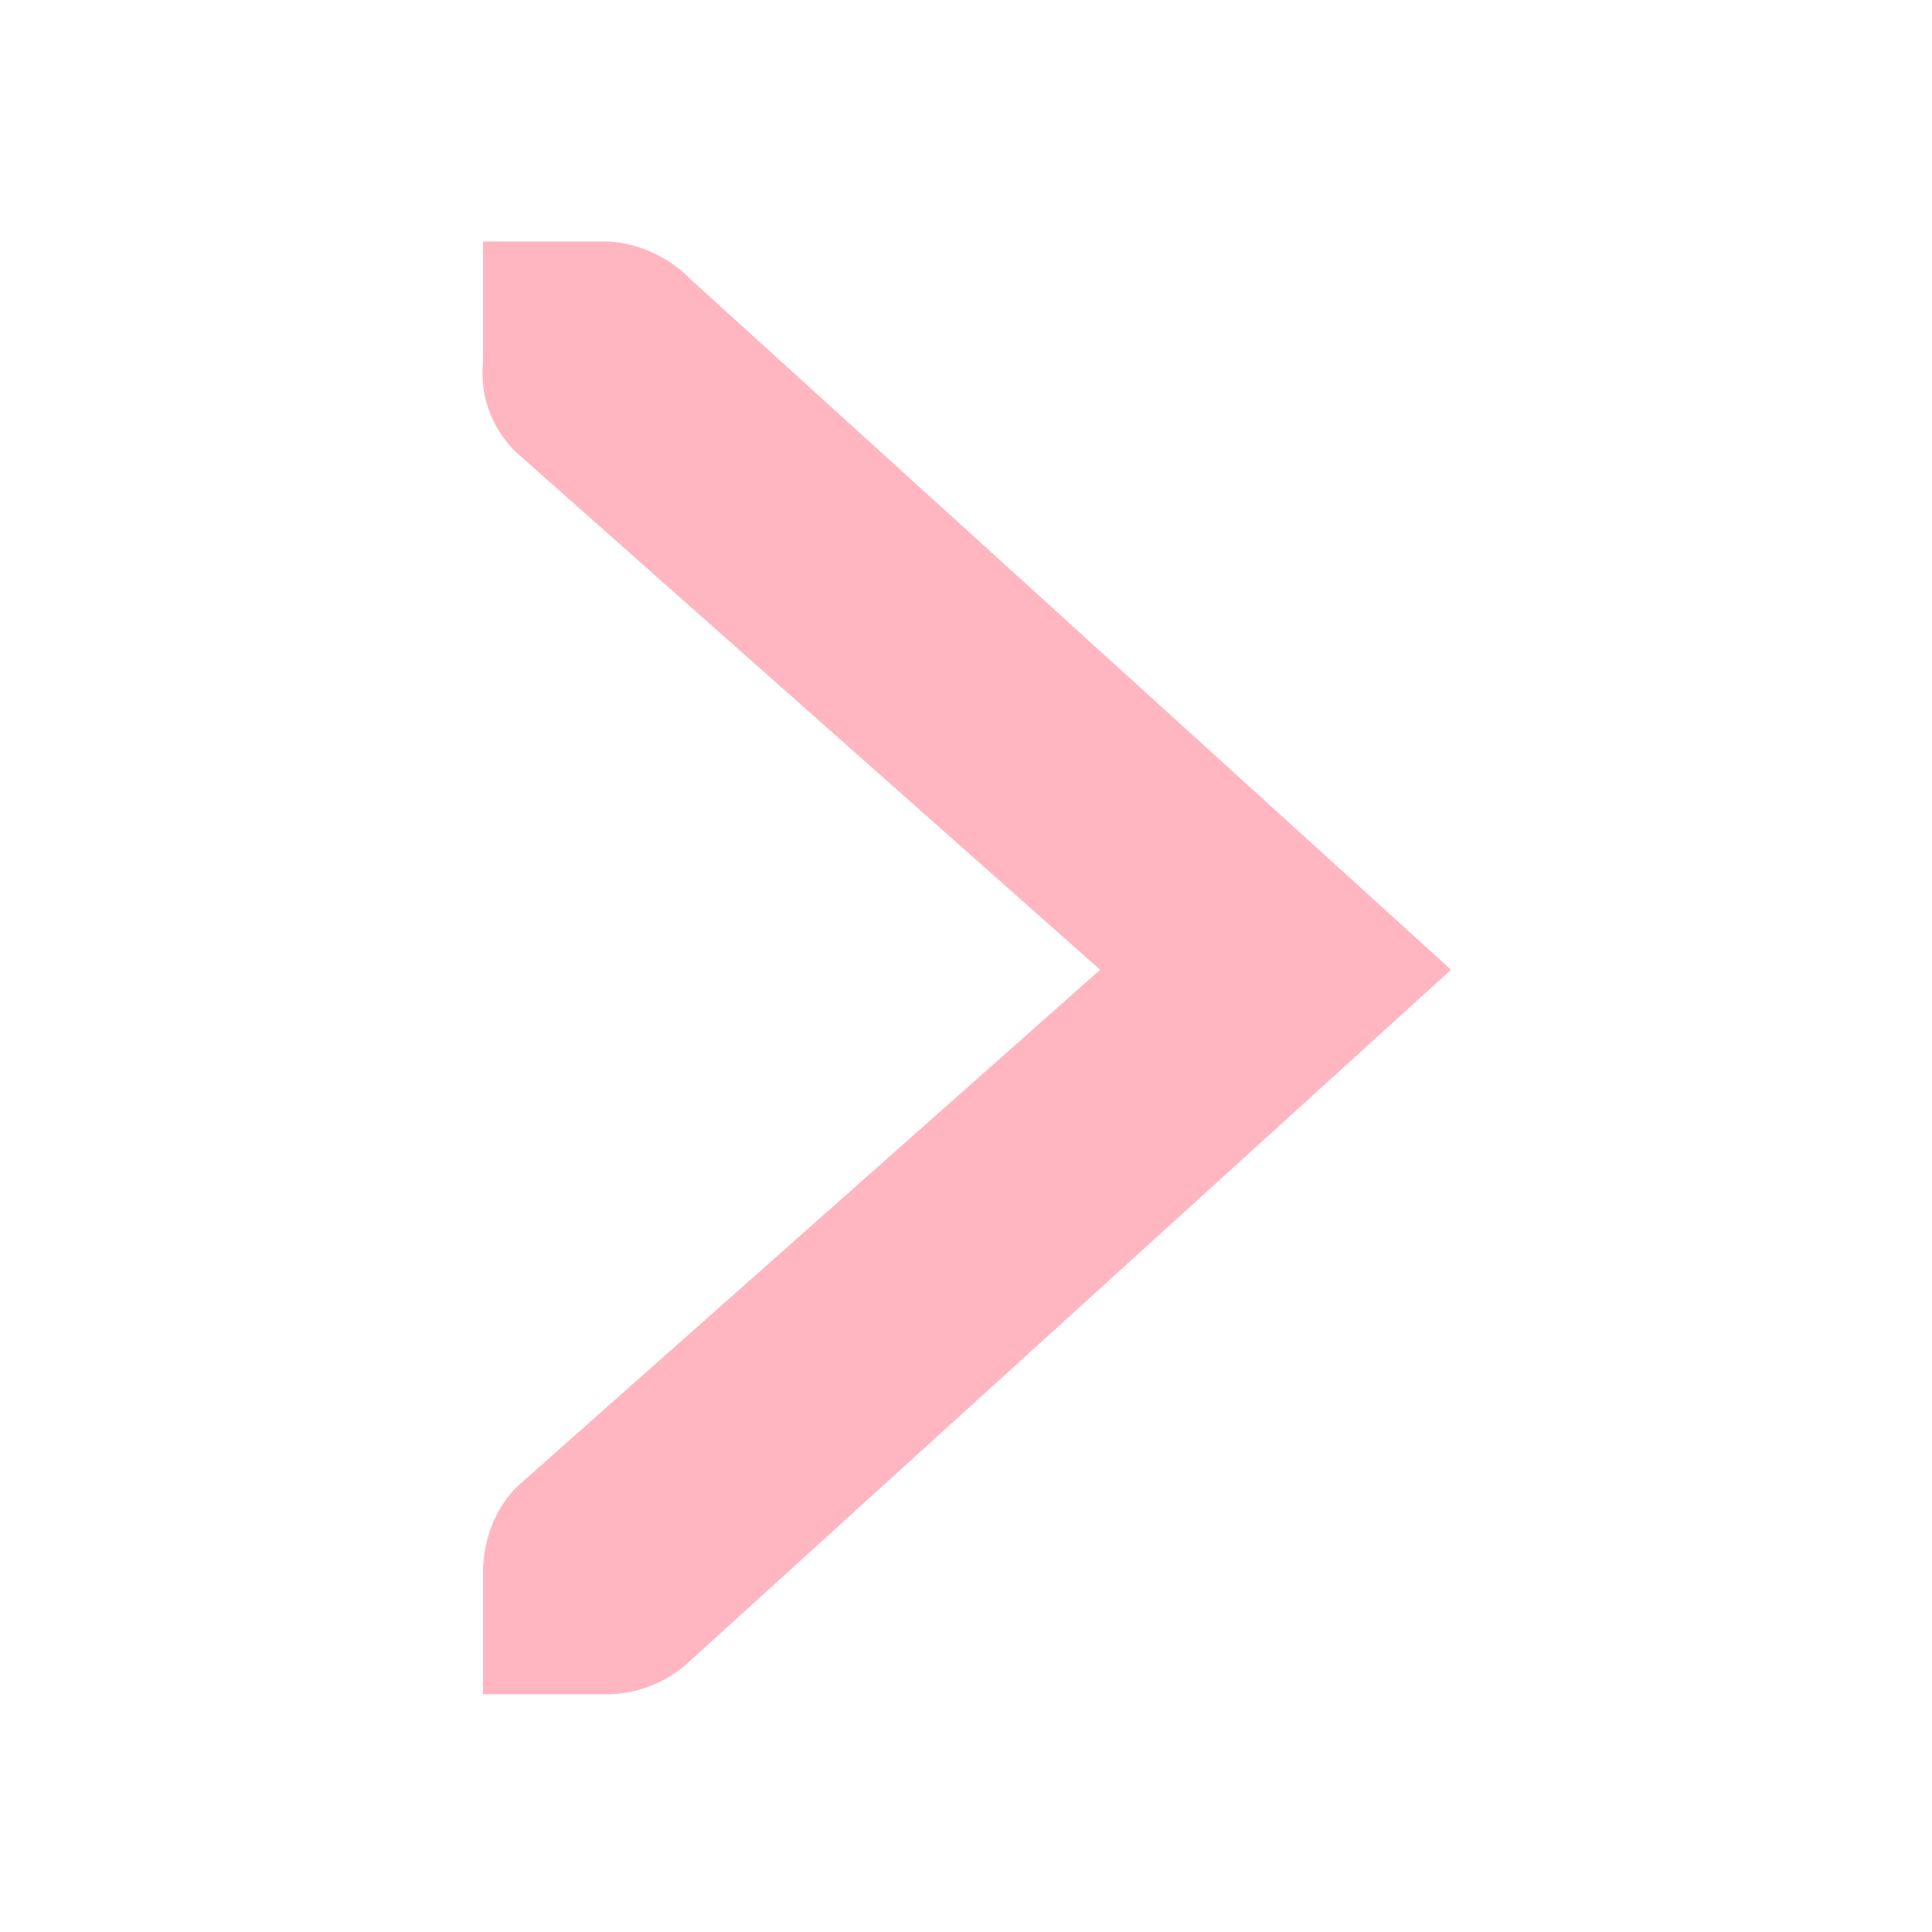 <svg xmlns="http://www.w3.org/2000/svg" width="16" height="16">
  <path fill="#ffb6c1" d="M125 749h1.031c.255.011.51.129.688.313l6.298 5.718-6.298 5.72a1.015 1.015 0 0 1-.719.28h-1v-1c0-.265.093-.53.281-.718l4.83-4.282-4.83-4.28A.909.909 0 0 1 125 750z" color="#bebebe" style="block-progression:tb;text-indent:0;text-align:start;text-transform:none" transform="translate(-121 -747)"/>
</svg>